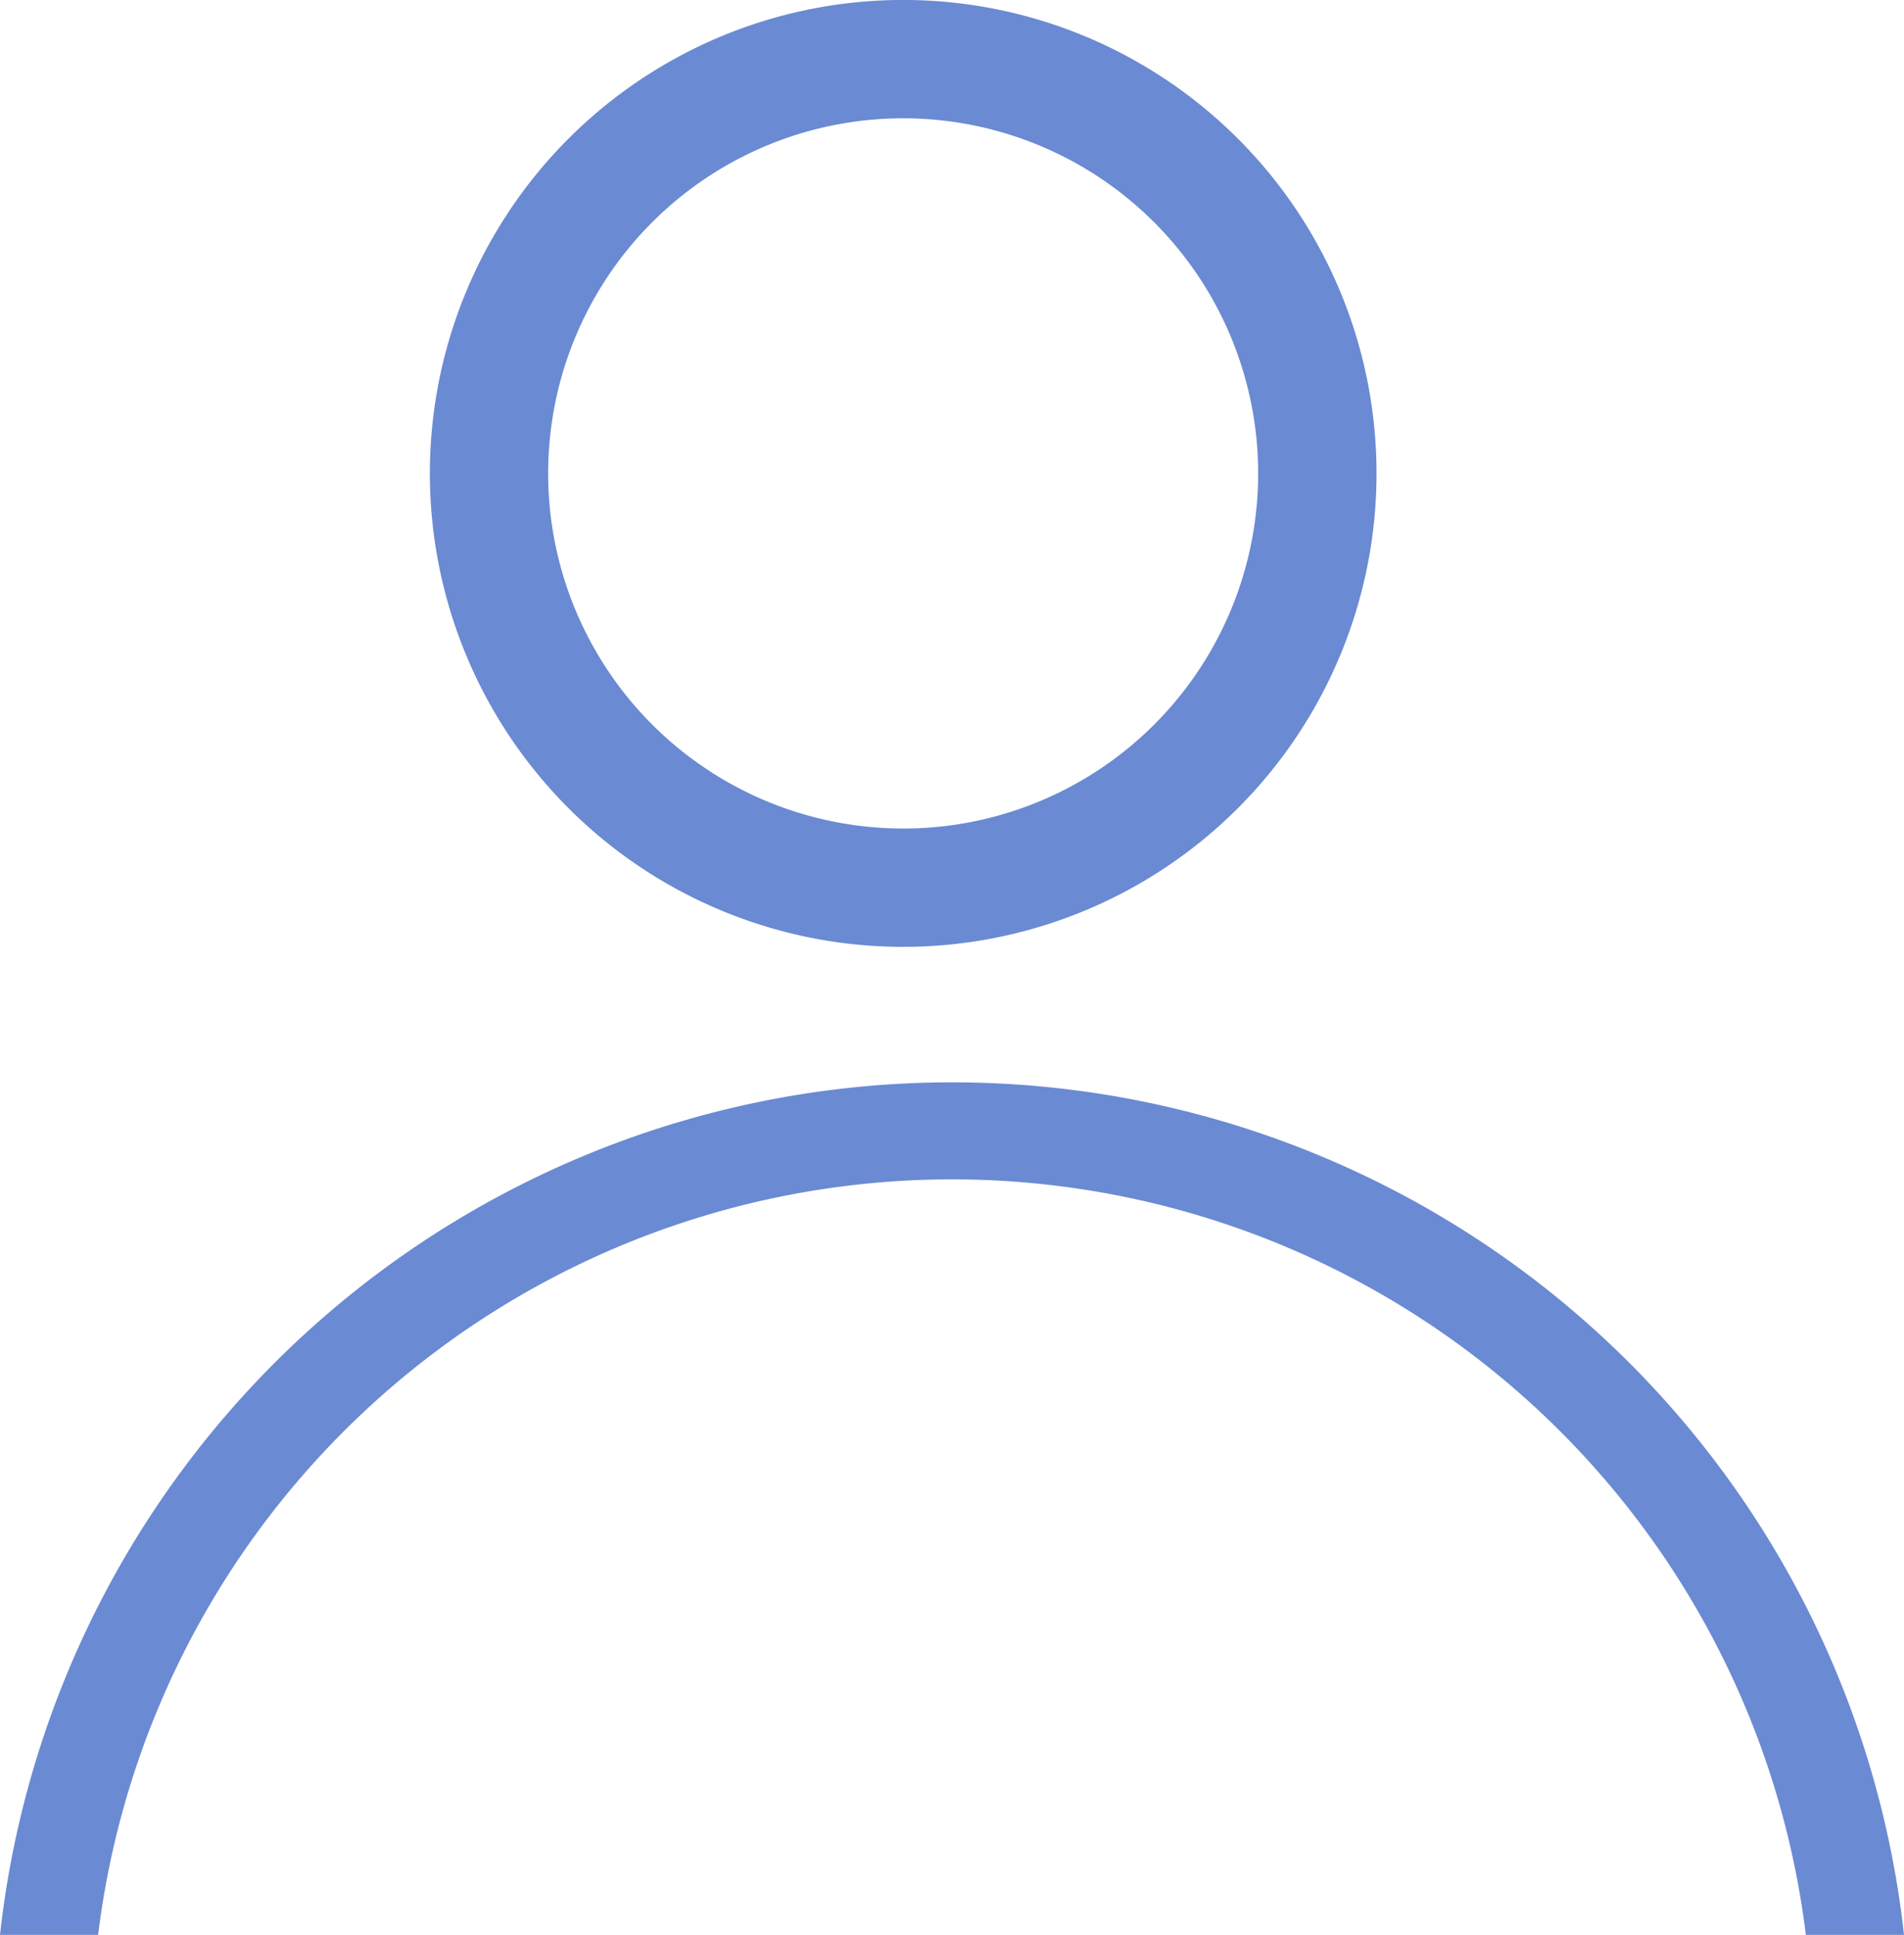 <svg xmlns="http://www.w3.org/2000/svg" width="49" height="49.784" viewBox="0 0 49 49.784">
  <g id="Group_1008" data-name="Group 1008" transform="translate(-665 -1254.216)">
    <path id="Path_924" data-name="Path 924" d="M1080.654,9579.152a12.181,12.181,0,1,0,12.182,12.181A12.181,12.181,0,0,0,1080.654,9579.152Zm0,21.317a9.136,9.136,0,1,1,9.136-9.137A9.134,9.134,0,0,1,1080.654,9600.47Z" transform="translate(-392.411 -8324.937)" fill="#6a8ad3"/>
    <path id="Path_925" data-name="Path 925" d="M1081.911,9607a24.639,24.639,0,0,0-24.5,21.934h2.525a22.14,22.14,0,0,1,43.949,0h2.526A24.64,24.64,0,0,0,1081.911,9607Z" transform="translate(-392.411 -8324.937)" fill="#6a8ad3"/>
  </g>
</svg>
